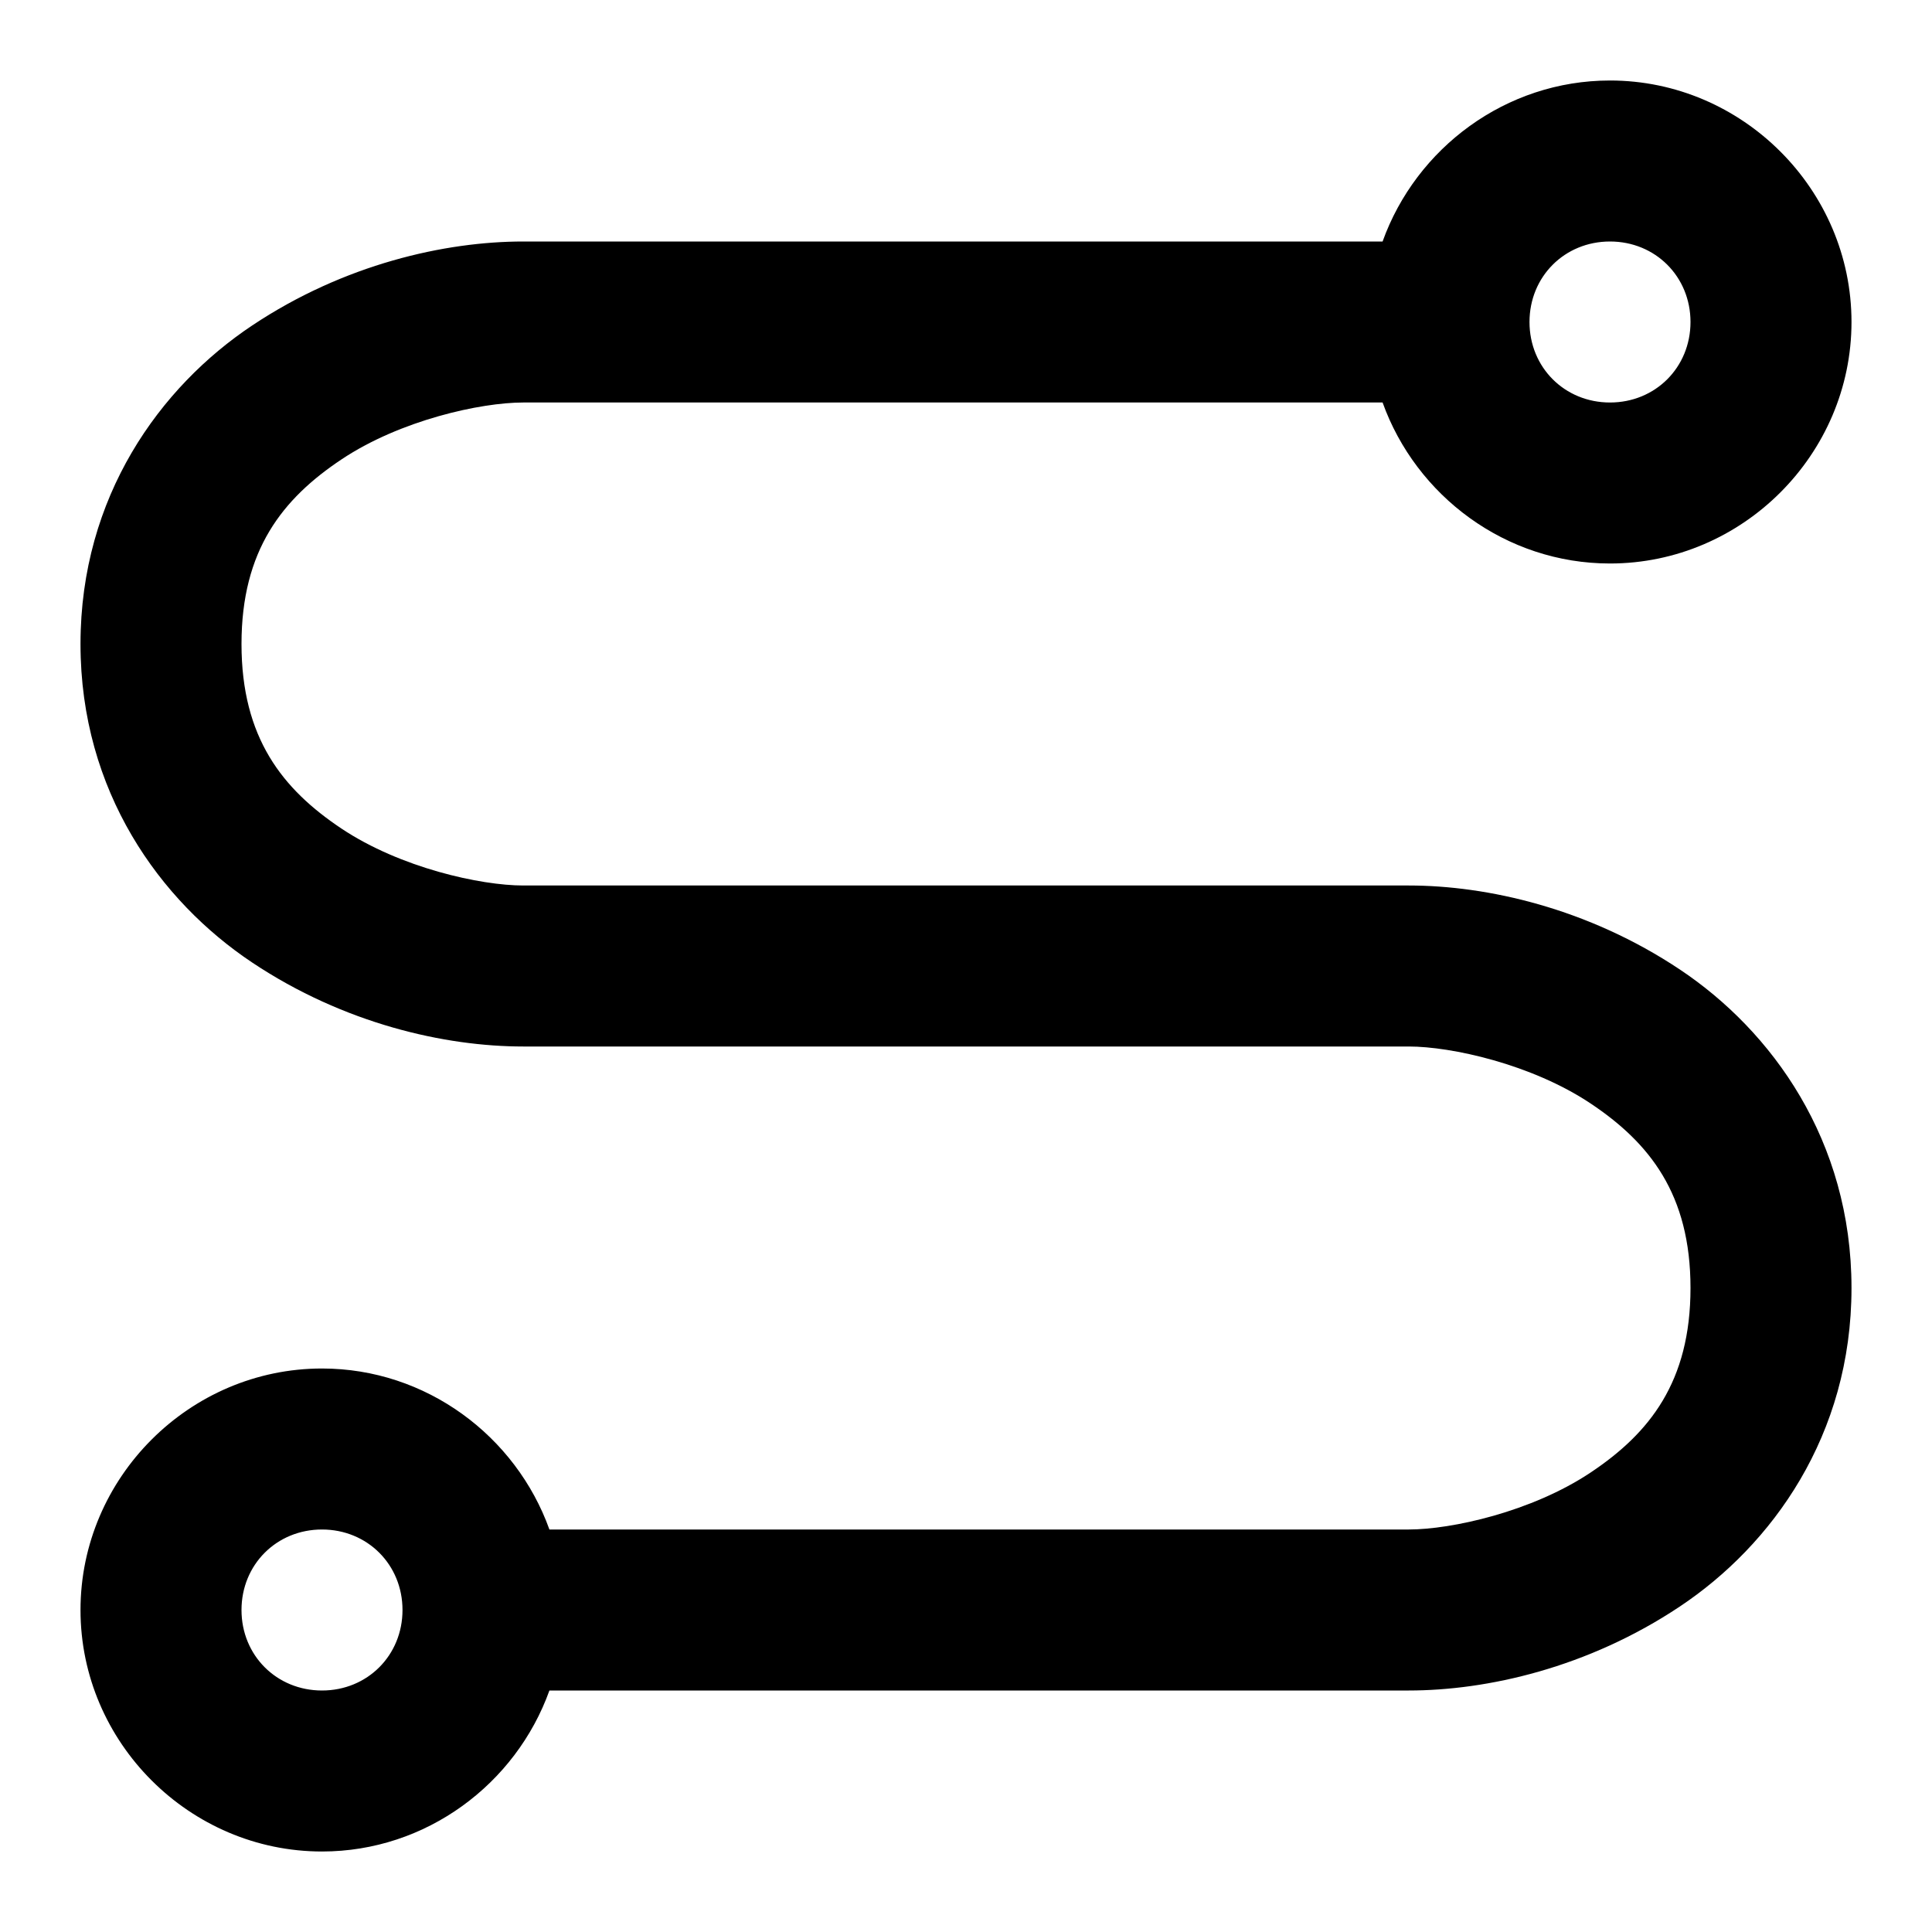 <svg xmlns="http://www.w3.org/2000/svg" width="48" height="48" viewBox="0 0 48 48"><path d="M40 2c-2.59 0-4.818 1.68-5.65 4H13c-1.944 0-4.45.563-6.734 2.086C3.98 9.609 2 12.333 2 16s1.981 6.391 4.266 7.914C8.55 25.437 11.056 26 13 26h22c1.056 0 3.05.437 4.516 1.414C40.98 28.391 42 29.667 42 32s-1.019 3.609-2.484 4.586S36.056 38 35 38H13.65c-.832-2.32-3.06-4-5.65-4-3.29 0-6 2.71-6 6s2.71 6 6 6c2.59 0 4.818-1.68 5.65-4H35c1.944 0 4.45-.563 6.734-2.086C44.02 38.391 46 35.667 46 32s-1.981-6.391-4.266-7.914C39.45 22.563 36.944 22 35 22H13c-1.056 0-3.05-.437-4.516-1.414C7.02 19.609 6 18.333 6 16s1.019-3.609 2.484-4.586S11.944 10 13 10h21.35c.832 2.32 3.06 4 5.65 4 3.29 0 6-2.71 6-6s-2.71-6-6-6zm0 4c1.128 0 2 .872 2 2s-.872 2-2 2-2-.872-2-2 .872-2 2-2zM8 38c1.128 0 2 .872 2 2s-.872 2-2 2-2-.872-2-2 .872-2 2-2z"/></svg>